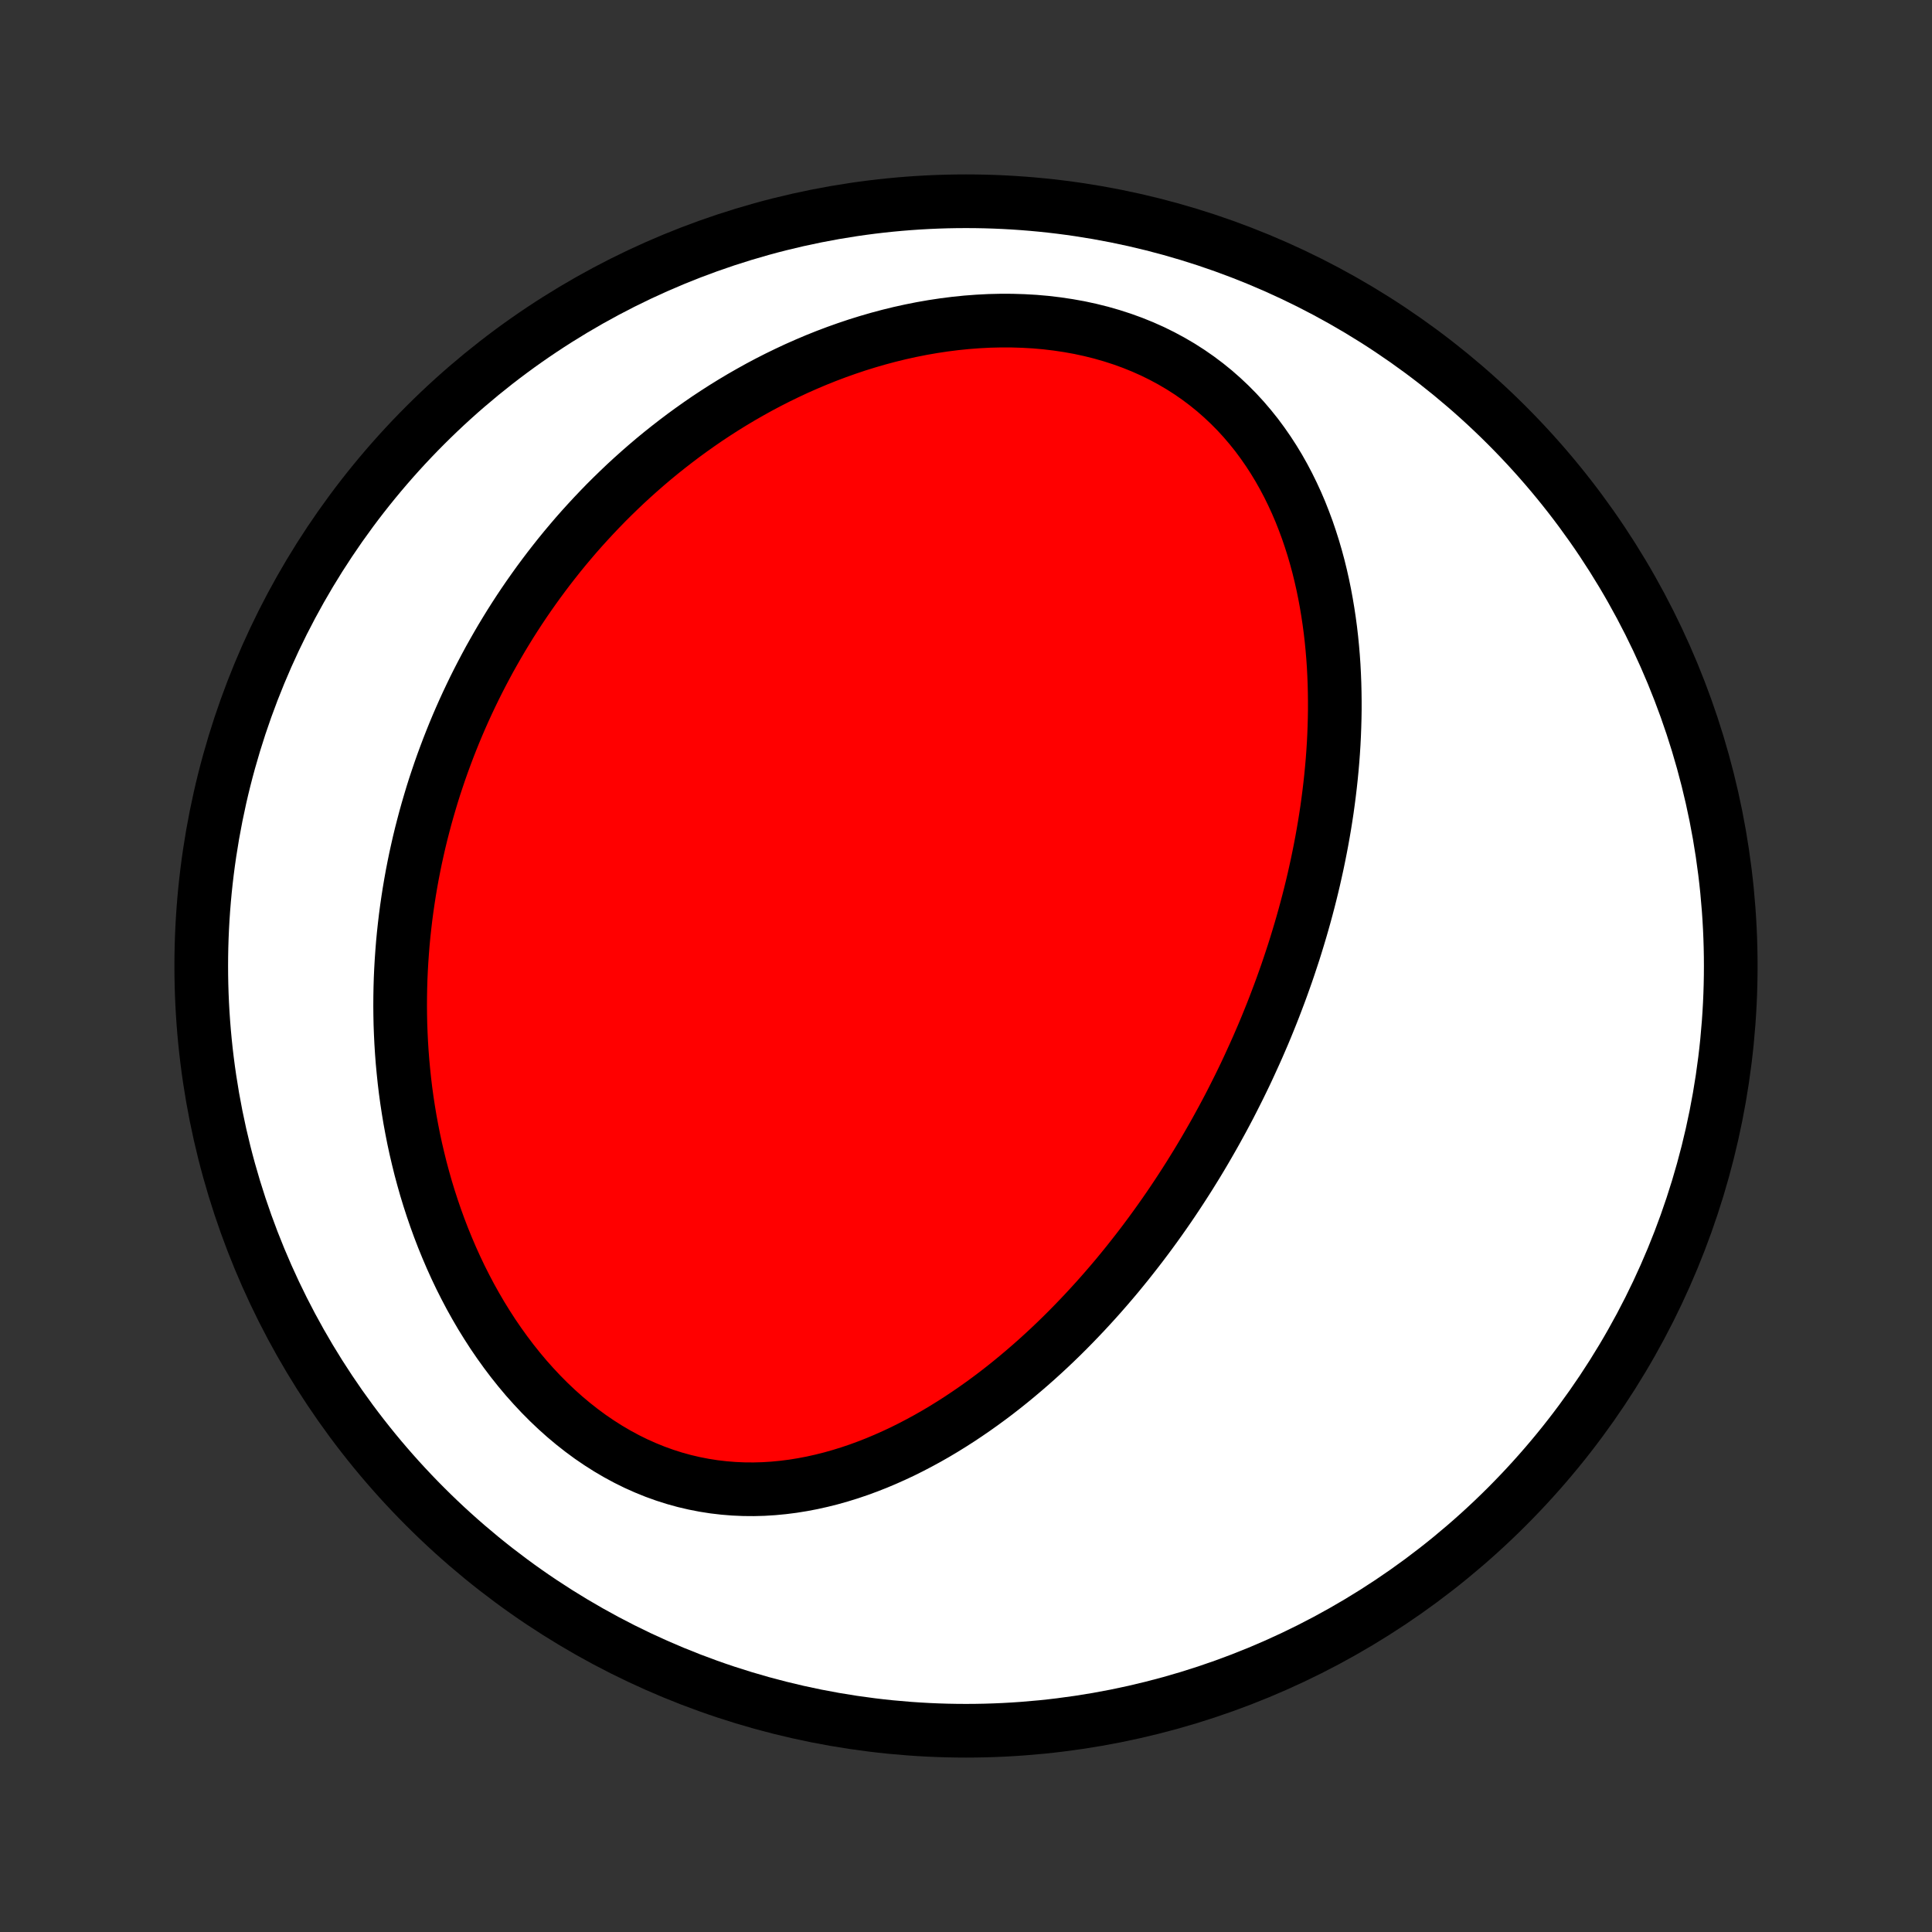 <?xml version="1.0" encoding="utf-8" standalone="no"?>
<!DOCTYPE svg PUBLIC "-//W3C//DTD SVG 1.1//EN"
  "http://www.w3.org/Graphics/SVG/1.1/DTD/svg11.dtd">
<!-- Created with matplotlib (http://matplotlib.org/) -->
<svg height="72pt" version="1.1" viewBox="0 0 72 72" width="72pt" xmlns="http://www.w3.org/2000/svg" xmlns:xlink="http://www.w3.org/1999/xlink">
 <rect x="0" y="0" width="72" height="72" fill="#333333" stroke="none"/>
 <defs>
  <style type="text/css">
*{stroke-linecap:butt;stroke-linejoin:round;}
  </style>
 </defs>
 <g id="figure_1">
  <g id="patch_1">
   <path d="
M0 72
L72 72
L72 0
L0 0
z
" style="fill:none;"/>
  </g>
  <g id="axes_1">
   <g id="PatchCollection_1">
    <defs>
     <path d="
M36 -7.5
C43.558 -7.5 50.808 -10.503 56.153 -15.848
C61.497 -21.192 64.5 -28.442 64.5 -36
C64.5 -43.558 61.497 -50.808 56.153 -56.153
C50.808 -61.497 43.558 -64.5 36 -64.5
C28.442 -64.5 21.192 -61.497 15.848 -56.153
C10.503 -50.808 7.5 -43.558 7.5 -36
C7.5 -28.442 10.503 -21.192 15.848 -15.848
C21.192 -10.503 28.442 -7.5 36 -7.5
z
" id="C0_0_a811fe30f3"/>
     <path d="
M46.53 -32.228
L46.416 -31.985
L46.299 -31.742
L46.181 -31.5
L46.06 -31.258
L45.938 -31.017
L45.815 -30.777
L45.689 -30.538
L45.561 -30.299
L45.431 -30.061
L45.3 -29.823
L45.166 -29.586
L45.03 -29.349
L44.893 -29.113
L44.753 -28.877
L44.611 -28.641
L44.466 -28.406
L44.32 -28.171
L44.171 -27.937
L44.02 -27.703
L43.867 -27.47
L43.711 -27.236
L43.553 -27.003
L43.392 -26.771
L43.229 -26.539
L43.063 -26.307
L42.894 -26.075
L42.723 -25.844
L42.549 -25.613
L42.372 -25.383
L42.192 -25.153
L42.01 -24.923
L41.824 -24.694
L41.636 -24.465
L41.444 -24.237
L41.249 -24.01
L41.051 -23.783
L40.849 -23.556
L40.644 -23.331
L40.436 -23.106
L40.224 -22.882
L40.009 -22.659
L39.79 -22.436
L39.568 -22.215
L39.341 -21.995
L39.111 -21.776
L38.877 -21.559
L38.639 -21.343
L38.397 -21.129
L38.151 -20.917
L37.901 -20.706
L37.647 -20.497
L37.389 -20.291
L37.127 -20.087
L36.86 -19.886
L36.589 -19.688
L36.313 -19.492
L36.033 -19.3
L35.749 -19.111
L35.46 -18.926
L35.167 -18.745
L34.87 -18.568
L34.568 -18.396
L34.261 -18.229
L33.951 -18.067
L33.636 -17.91
L33.316 -17.76
L32.993 -17.616
L32.665 -17.478
L32.333 -17.348
L31.998 -17.225
L31.658 -17.11
L31.315 -17.004
L30.968 -16.906
L30.617 -16.818
L30.264 -16.739
L29.907 -16.671
L29.548 -16.613
L29.186 -16.567
L28.822 -16.532
L28.456 -16.509
L28.089 -16.499
L27.72 -16.502
L27.35 -16.518
L26.98 -16.548
L26.61 -16.591
L26.24 -16.649
L25.871 -16.721
L25.503 -16.807
L25.137 -16.908
L24.773 -17.024
L24.412 -17.154
L24.054 -17.299
L23.7 -17.457
L23.35 -17.63
L23.004 -17.817
L22.663 -18.017
L22.328 -18.23
L21.998 -18.455
L21.675 -18.693
L21.358 -18.942
L21.048 -19.202
L20.745 -19.473
L20.45 -19.753
L20.162 -20.043
L19.882 -20.342
L19.609 -20.648
L19.345 -20.963
L19.089 -21.284
L18.841 -21.612
L18.602 -21.945
L18.37 -22.284
L18.148 -22.628
L17.933 -22.976
L17.727 -23.329
L17.529 -23.684
L17.34 -24.043
L17.158 -24.404
L16.985 -24.768
L16.82 -25.133
L16.663 -25.5
L16.513 -25.868
L16.371 -26.237
L16.237 -26.606
L16.11 -26.976
L15.99 -27.346
L15.877 -27.716
L15.772 -28.086
L15.673 -28.454
L15.582 -28.823
L15.496 -29.19
L15.417 -29.556
L15.345 -29.921
L15.278 -30.285
L15.218 -30.647
L15.163 -31.008
L15.114 -31.367
L15.071 -31.725
L15.034 -32.08
L15.001 -32.434
L14.974 -32.786
L14.952 -33.136
L14.935 -33.484
L14.922 -33.83
L14.915 -34.174
L14.912 -34.516
L14.914 -34.855
L14.92 -35.193
L14.93 -35.528
L14.945 -35.862
L14.964 -36.193
L14.987 -36.522
L15.013 -36.849
L15.044 -37.174
L15.079 -37.497
L15.117 -37.818
L15.159 -38.136
L15.205 -38.453
L15.254 -38.768
L15.307 -39.081
L15.363 -39.392
L15.423 -39.7
L15.486 -40.008
L15.553 -40.313
L15.622 -40.616
L15.695 -40.917
L15.772 -41.217
L15.851 -41.515
L15.934 -41.812
L16.02 -42.106
L16.108 -42.399
L16.2 -42.691
L16.296 -42.98
L16.394 -43.269
L16.495 -43.555
L16.6 -43.84
L16.707 -44.124
L16.818 -44.407
L16.931 -44.687
L17.048 -44.967
L17.168 -45.245
L17.291 -45.522
L17.417 -45.797
L17.547 -46.072
L17.679 -46.345
L17.815 -46.617
L17.954 -46.887
L18.096 -47.156
L18.241 -47.425
L18.39 -47.691
L18.542 -47.957
L18.697 -48.222
L18.856 -48.485
L19.018 -48.748
L19.184 -49.009
L19.353 -49.269
L19.526 -49.528
L19.703 -49.786
L19.883 -50.042
L20.067 -50.298
L20.255 -50.552
L20.446 -50.805
L20.642 -51.057
L20.841 -51.308
L21.044 -51.557
L21.252 -51.805
L21.463 -52.052
L21.679 -52.297
L21.9 -52.541
L22.124 -52.783
L22.353 -53.024
L22.586 -53.264
L22.824 -53.501
L23.067 -53.737
L23.314 -53.972
L23.566 -54.204
L23.823 -54.434
L24.085 -54.663
L24.351 -54.889
L24.623 -55.113
L24.9 -55.334
L25.182 -55.553
L25.469 -55.77
L25.761 -55.983
L26.059 -56.194
L26.361 -56.402
L26.67 -56.606
L26.983 -56.807
L27.302 -57.004
L27.627 -57.198
L27.957 -57.387
L28.292 -57.573
L28.633 -57.754
L28.979 -57.93
L29.331 -58.101
L29.688 -58.268
L30.05 -58.428
L30.418 -58.584
L30.79 -58.733
L31.168 -58.876
L31.55 -59.012
L31.937 -59.142
L32.329 -59.264
L32.725 -59.379
L33.125 -59.486
L33.529 -59.585
L33.937 -59.675
L34.349 -59.757
L34.763 -59.829
L35.18 -59.892
L35.599 -59.945
L36.02 -59.988
L36.443 -60.02
L36.866 -60.042
L37.29 -60.052
L37.714 -60.051
L38.138 -60.038
L38.56 -60.014
L38.981 -59.977
L39.399 -59.927
L39.814 -59.865
L40.226 -59.791
L40.633 -59.703
L41.035 -59.603
L41.432 -59.489
L41.822 -59.363
L42.206 -59.224
L42.582 -59.072
L42.95 -58.908
L43.309 -58.731
L43.66 -58.542
L44.001 -58.342
L44.332 -58.13
L44.653 -57.907
L44.963 -57.674
L45.263 -57.431
L45.551 -57.178
L45.829 -56.916
L46.096 -56.646
L46.352 -56.367
L46.596 -56.081
L46.83 -55.789
L47.052 -55.489
L47.264 -55.184
L47.465 -54.874
L47.656 -54.559
L47.836 -54.24
L48.007 -53.916
L48.167 -53.59
L48.319 -53.26
L48.461 -52.928
L48.593 -52.593
L48.718 -52.257
L48.833 -51.919
L48.941 -51.58
L49.04 -51.241
L49.132 -50.901
L49.216 -50.56
L49.293 -50.22
L49.363 -49.879
L49.426 -49.54
L49.483 -49.2
L49.534 -48.862
L49.579 -48.525
L49.618 -48.188
L49.651 -47.853
L49.679 -47.52
L49.702 -47.187
L49.719 -46.857
L49.732 -46.528
L49.74 -46.201
L49.744 -45.875
L49.744 -45.552
L49.739 -45.23
L49.73 -44.911
L49.718 -44.593
L49.702 -44.278
L49.682 -43.965
L49.659 -43.654
L49.632 -43.344
L49.602 -43.037
L49.569 -42.732
L49.533 -42.43
L49.494 -42.129
L49.453 -41.83
L49.408 -41.534
L49.361 -41.239
L49.311 -40.947
L49.259 -40.657
L49.204 -40.368
L49.147 -40.082
L49.088 -39.797
L49.026 -39.515
L48.963 -39.234
L48.897 -38.955
L48.829 -38.678
L48.759 -38.403
L48.687 -38.13
L48.613 -37.858
L48.537 -37.588
L48.459 -37.319
L48.379 -37.052
L48.298 -36.787
L48.215 -36.523
L48.129 -36.261
L48.042 -35.999
L47.954 -35.74
L47.863 -35.482
L47.771 -35.225
L47.677 -34.969
L47.581 -34.715
L47.484 -34.461
L47.385 -34.209
L47.284 -33.958
L47.182 -33.708
L47.078 -33.459
L46.971 -33.211
L46.864 -32.964
L46.754 -32.718
z
" id="C0_1_c69a55306e"/>
    </defs>
    <g clip-path="url(#p1bffca34e9)">
     <use style="fill:#ffffff;stroke:#000000;stroke-width:2.0;" x="0.0" xlink:href="#C0_0_a811fe30f3" y="72.0"/>
    </g>
    <g clip-path="url(#p1bffca34e9)">
     <use style="fill:#ff0000;stroke:#000000;stroke-width:2.0;" x="0.0" xlink:href="#C0_1_c69a55306e" y="72.0"/>
    </g>
   </g>
  </g>
 </g>
 <defs>
  <clipPath id="p1bffca34e9">
   <rect height="72.0" width="72.0" x="0.0" y="0.0"/>
  </clipPath>
 </defs>
</svg>
